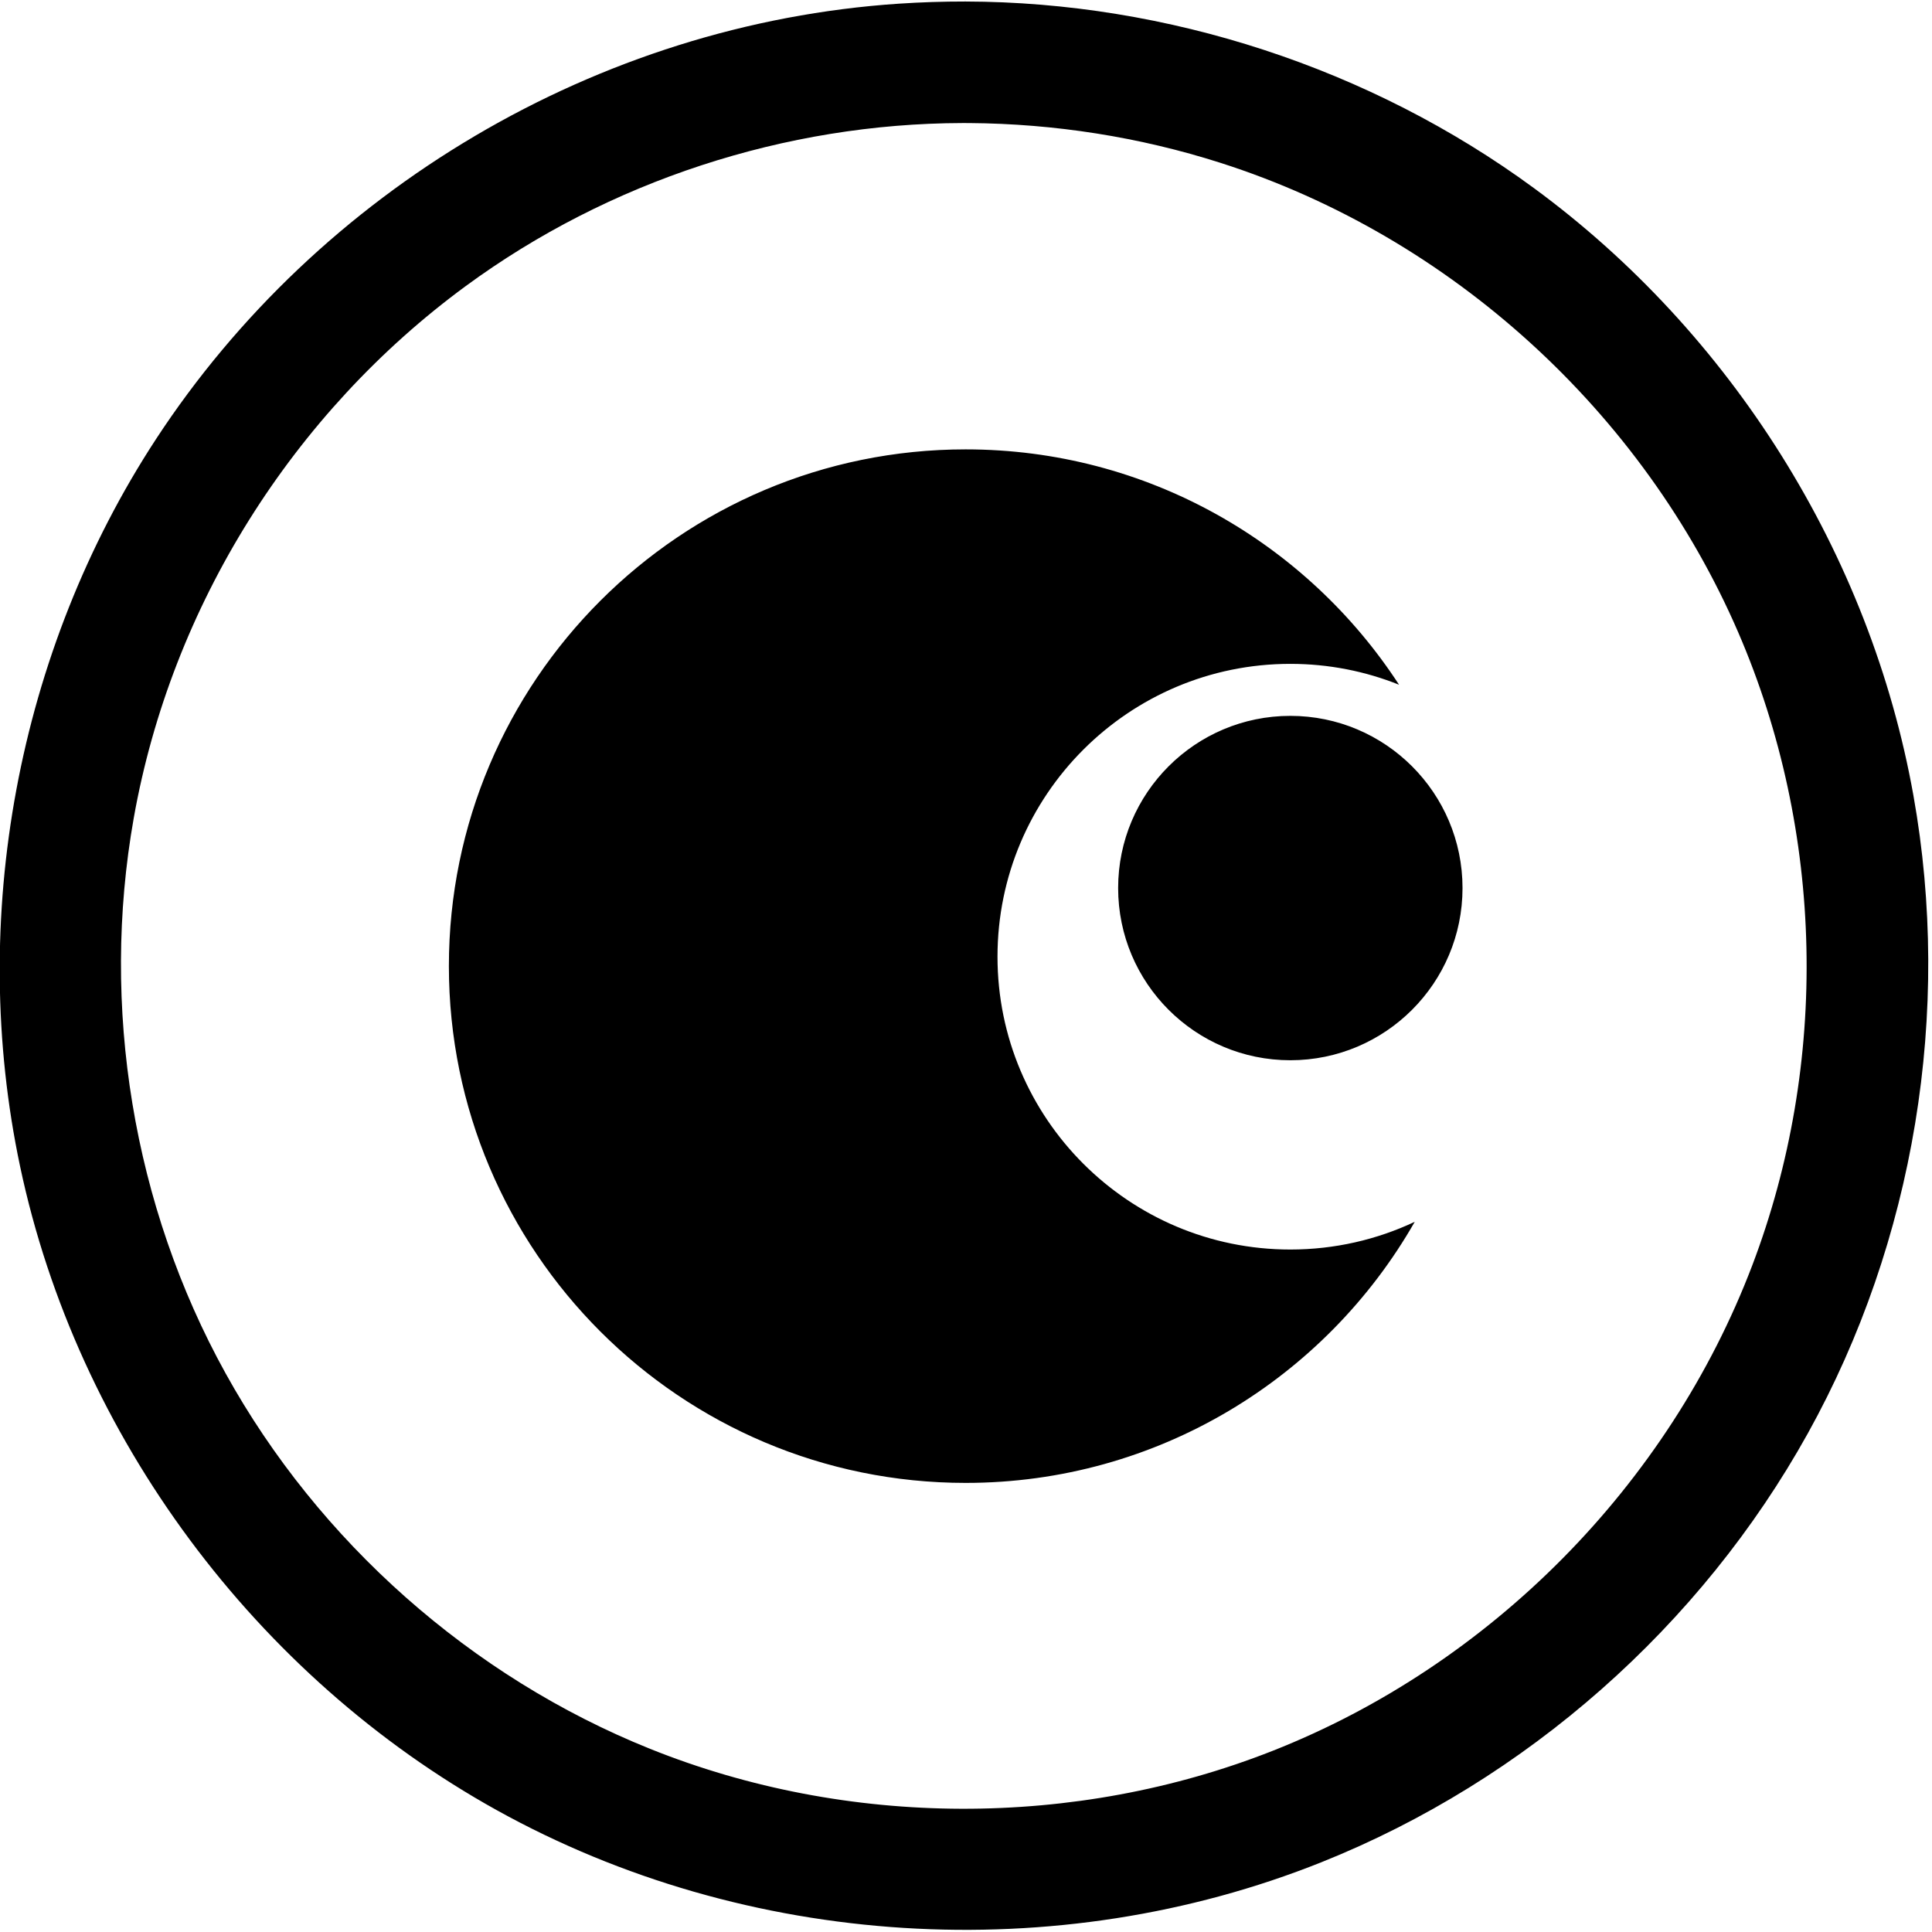 <?xml version="1.0" encoding="UTF-8" standalone="no"?>
<!DOCTYPE svg PUBLIC "-//W3C//DTD SVG 1.1//EN" "http://www.w3.org/Graphics/SVG/1.1/DTD/svg11.dtd">
<svg width="100%" height="100%" viewBox="0 0 662 662" version="1.1" xmlns="http://www.w3.org/2000/svg" xmlns:xlink="http://www.w3.org/1999/xlink" xml:space="preserve" xmlns:serif="http://www.serif.com/" style="fill-rule:evenodd;clip-rule:evenodd;stroke-linejoin:round;stroke-miterlimit:2;">
    <g transform="matrix(1,0,0,1,-260.004,-259.843)">
        <g transform="matrix(0.385,0,0,-0.385,62.318,982.901)">
            <g transform="matrix(2.596,0,0,-2.596,-161.757,2551.28)">
                <path d="M591.086,259.843C660.362,260.008 729.898,282.637 785.971,323.803C853.502,373.381 901.249,449.048 916.091,532.042C929.343,606.15 916.496,684.82 879.876,750.761C843.216,816.774 783.432,869.645 713.17,897.747C622.413,934.045 516.076,927.489 430.341,879.876C347.999,834.148 286.591,751.927 266.986,659.181C249.087,574.507 265.948,482.689 313.598,409.848C369.244,324.785 464.777,267.48 568.273,260.583C575.858,260.077 583.449,259.837 591.086,259.843ZM590.082,301.51C529.335,301.652 468.796,321.412 419.789,357.39C360.658,400.801 318.881,466.851 305.948,539.822C294.504,604.399 305.684,672.759 337.441,730.15C369.385,787.879 421.653,834.251 482.998,858.896C550.635,886.069 628.754,886.269 696.469,859.547C771.06,830.112 832.171,768.481 860.822,693.181C887.203,623.845 885.612,544.544 856.019,476.098C823.49,400.859 757.837,340.52 678.579,315.172C650.78,306.282 621.623,301.724 592.424,301.515C591.643,301.511 590.863,301.509 590.082,301.51ZM745.128,678.207C714.611,731.656 657.065,767.717 591.163,767.717C493.382,767.717 413.997,688.331 413.997,590.551C413.997,492.771 493.382,413.386 591.163,413.386C653.372,413.386 708.135,445.518 739.746,494.077C728.22,489.46 715.641,486.919 702.474,486.919C647.065,486.919 602.08,531.904 602.08,587.313C602.08,642.722 647.065,687.707 702.474,687.707C717.721,687.707 732.179,684.3 745.128,678.207ZM702.474,504.748C735.055,504.748 761.507,531.2 761.507,563.781C761.507,596.362 735.055,622.814 702.474,622.814C669.892,622.814 643.44,596.362 643.44,563.781C643.44,531.2 669.892,504.748 702.474,504.748Z"/>
            </g>
        </g>
    </g>
</svg>
